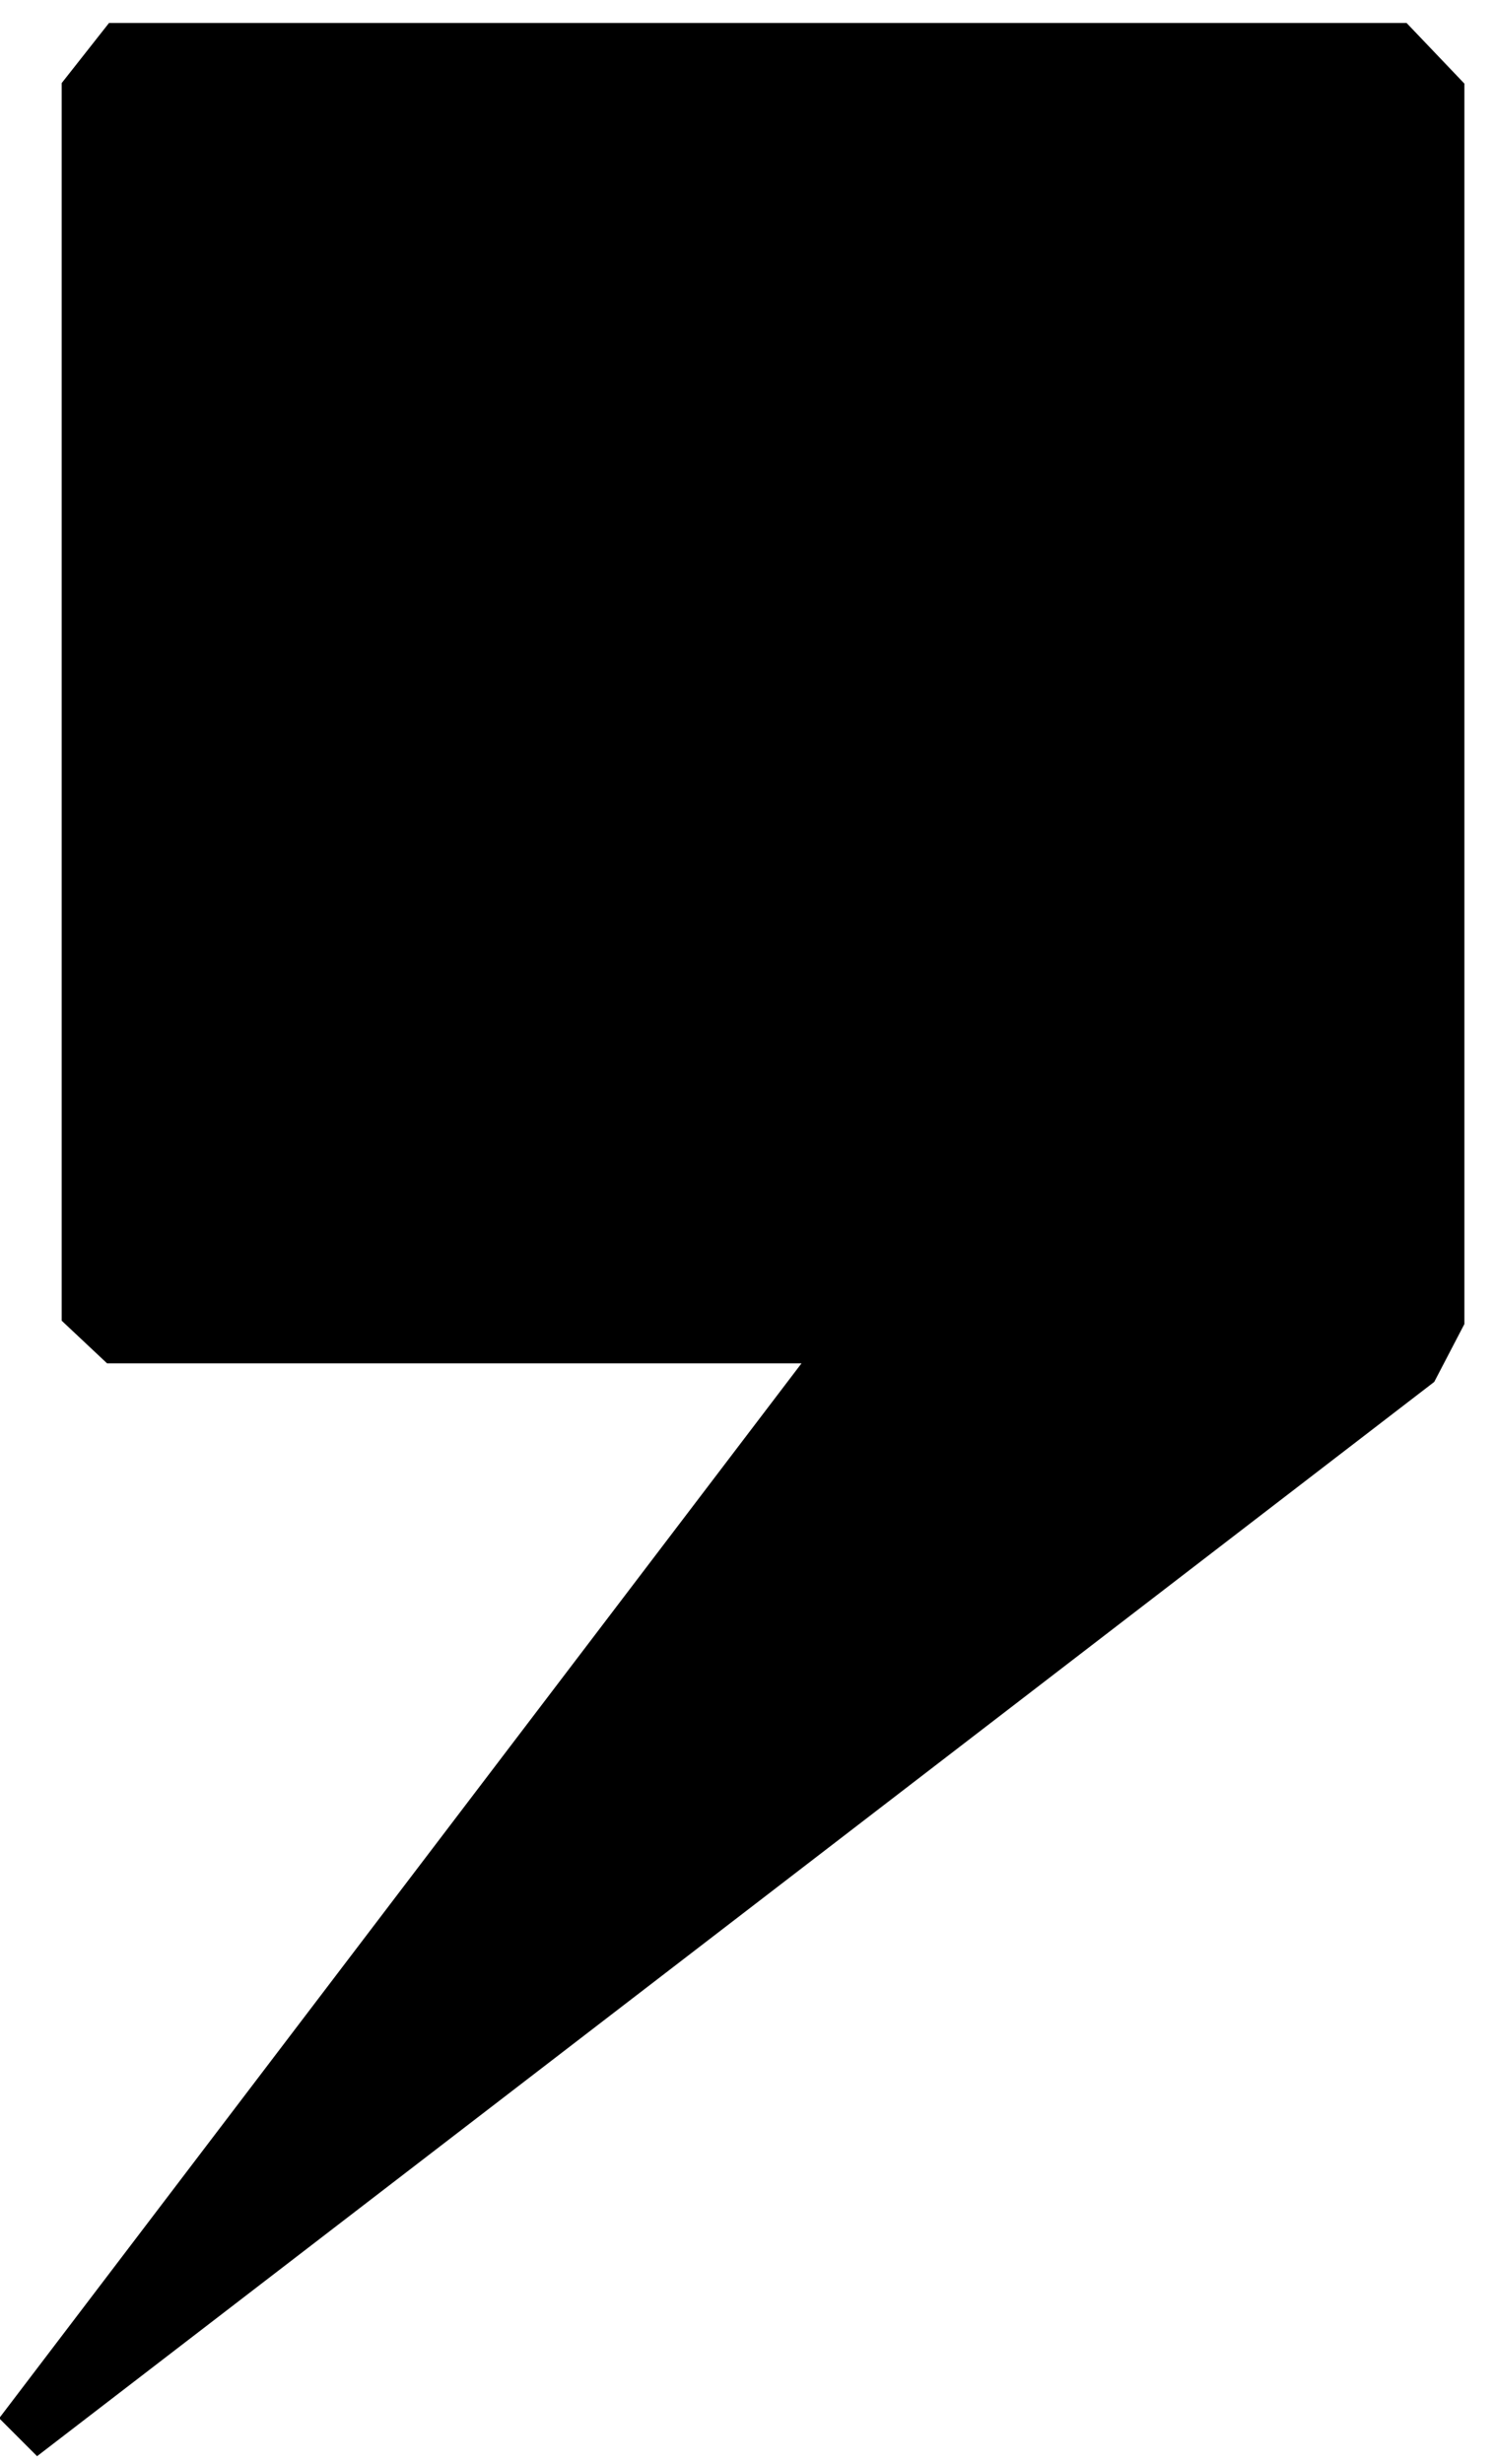 <svg fill="currentColor" version="1.1" viewBox="-1 0 54 89" xmlns="http://www.w3.org/2000/svg">
  <g transform="translate(-1 -208)">
    <path d="m2.23 211v44.7l1.64 1.54h25.1l-29 38.1 1.37 1.37 50.5-38.8 1.09-2.09v-44.8l-2.09-2.19h-46.9z" />
  </g>
</svg>
